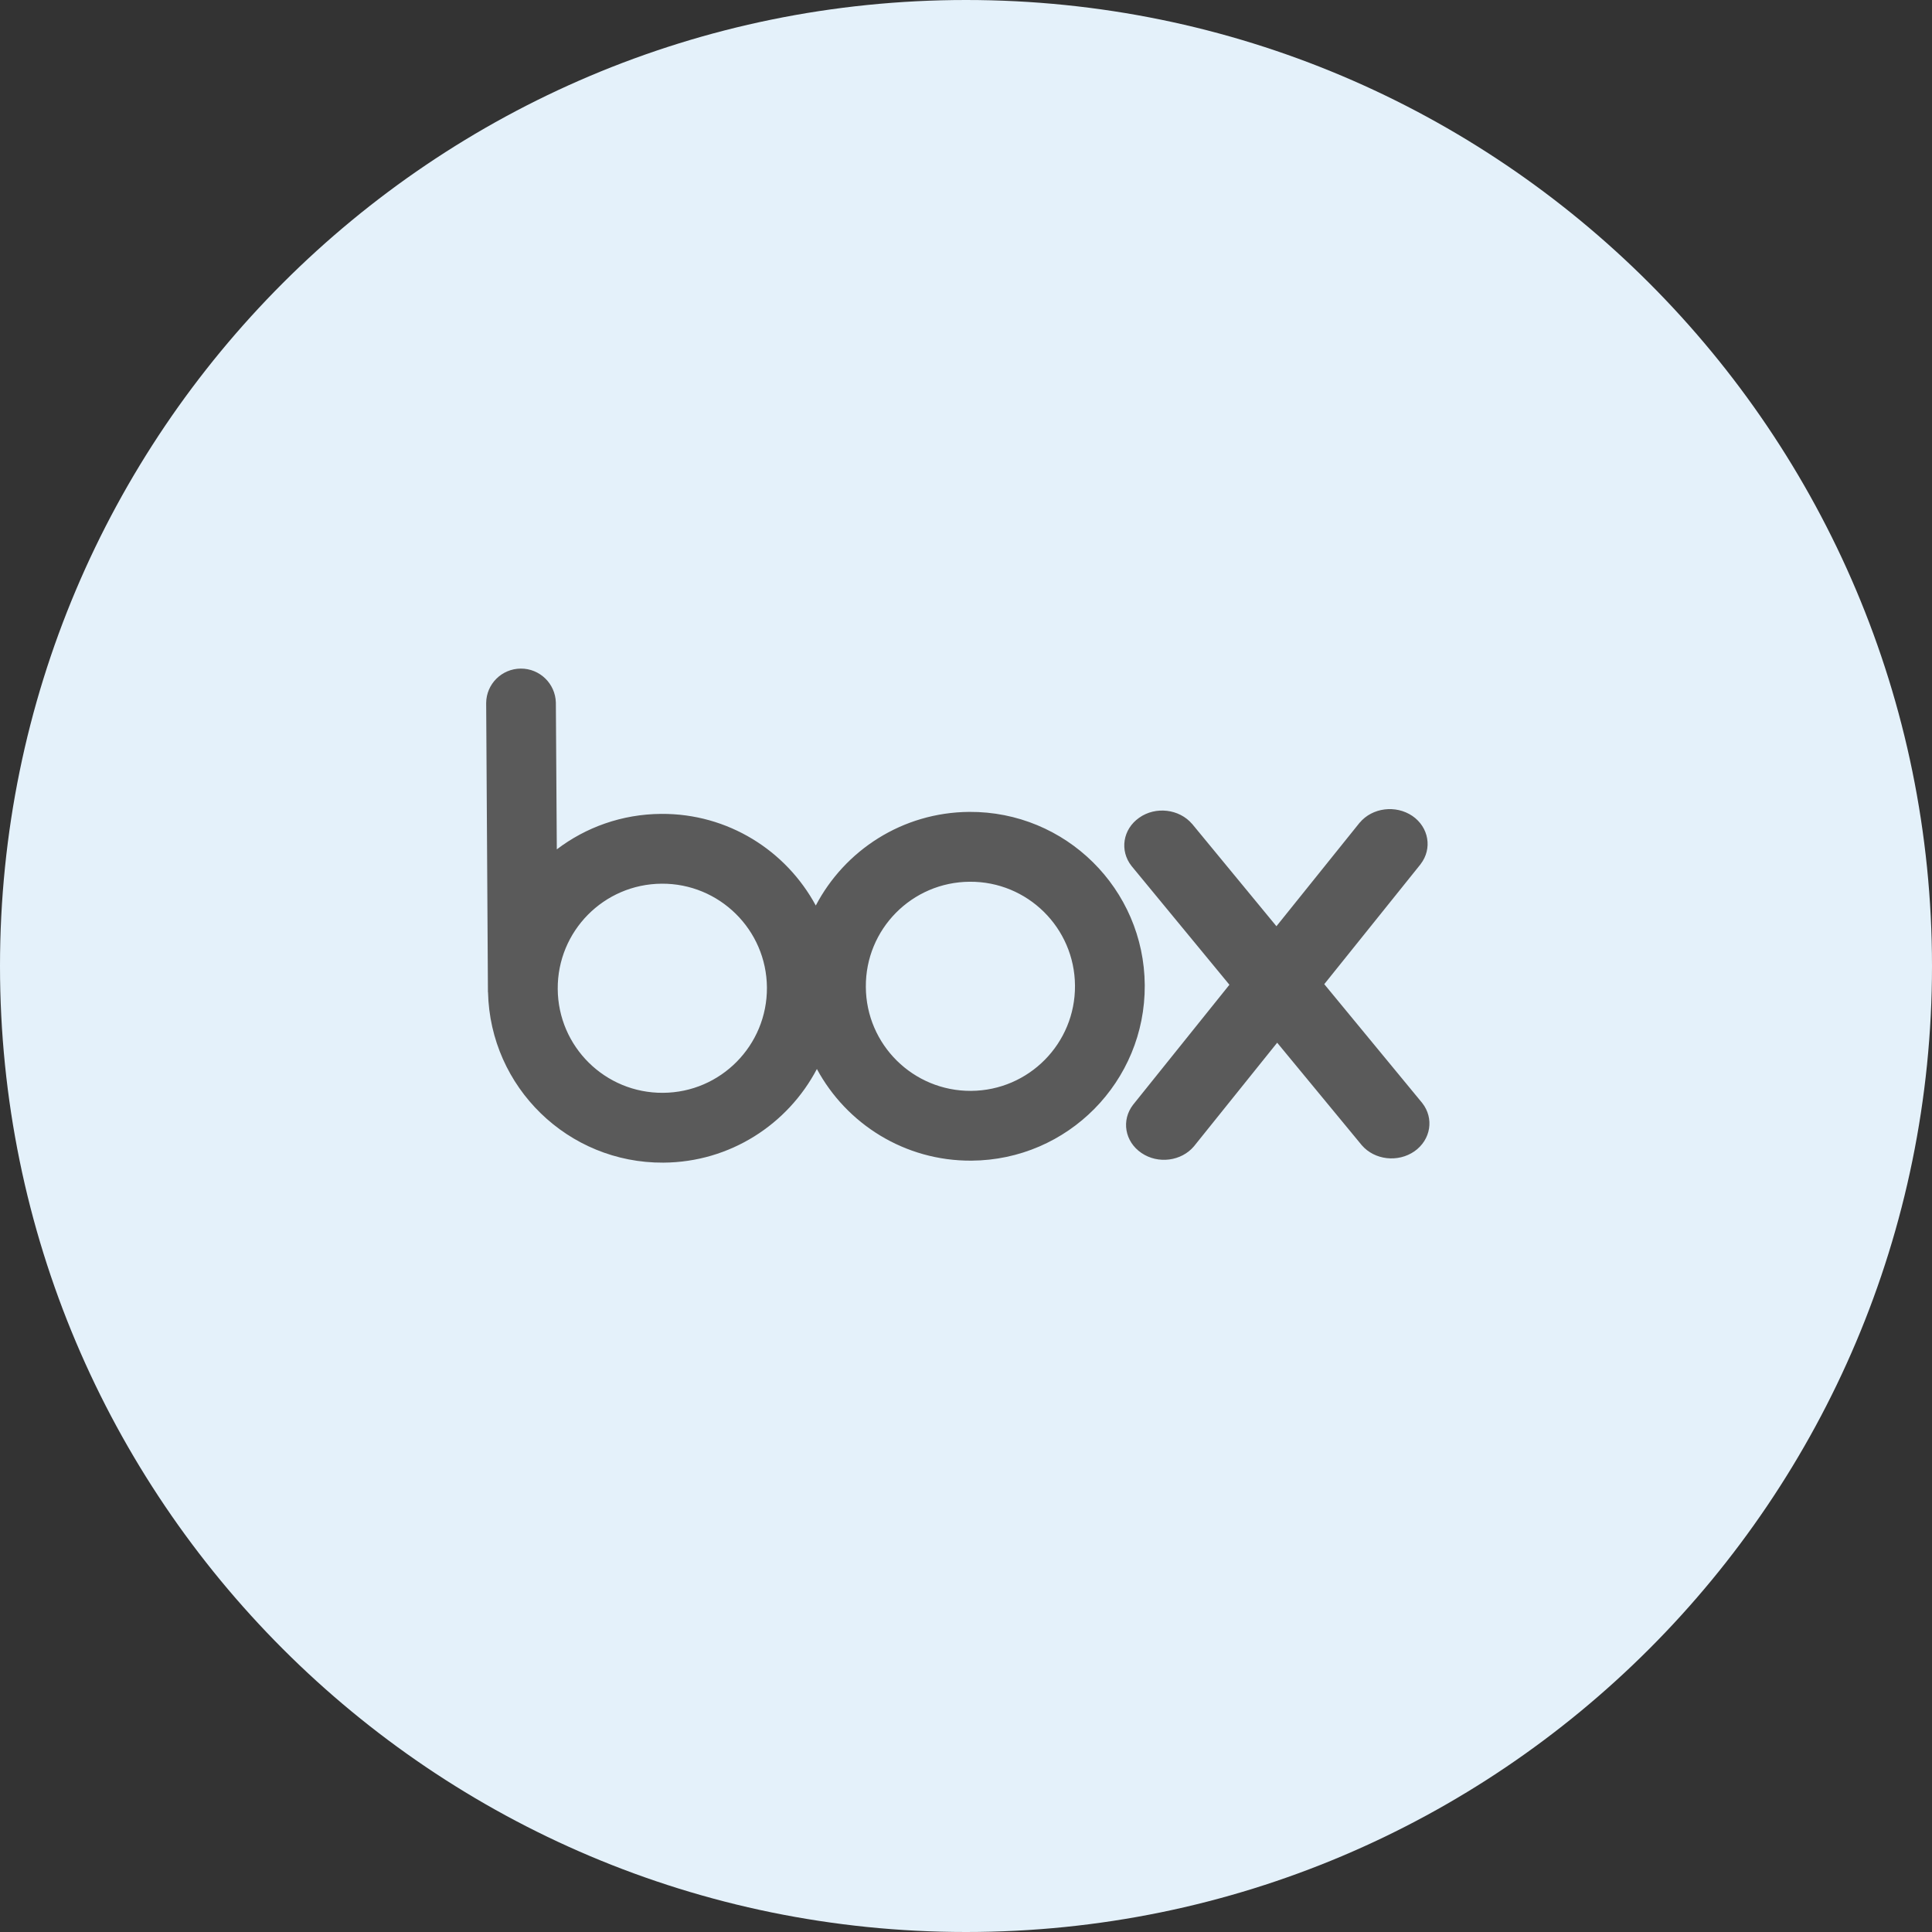 <svg xmlns="http://www.w3.org/2000/svg" viewBox="0 0 128 128">
  <rect x="0" y="0" width="128" height="128" fill="#333333" stroke="none"/>
  <g fill="none" fill-rule="evenodd">
    <path fill="#E4F1FA" d="M128,64.003 C128,99.344 99.349,128 64.003,128 C28.656,128 0,99.344 0,64.003 C0,28.656 28.656,0 64.003,0 C99.349,0 128,28.656 128,64.003 Z"/>
    <g fill="#5A5A5A" transform="translate(32 44)">
      <path d="M32.215,9.79 C38.598,9.749 43.801,14.889 43.843,21.269 C43.882,27.649 38.744,32.856 32.364,32.896 C27.942,32.925 24.081,30.461 22.121,26.824 C20.197,30.487 16.374,33 11.953,33.028 C5.636,33.068 0.474,28.034 0.333,21.741 L0.327,21.741 L0.21,2.575 C0.221,1.318 1.24,0.304 2.501,0.296 C3.76,0.288 4.791,1.29 4.827,2.546 L4.89,12.273 C6.811,10.812 9.204,9.938 11.808,9.922 C16.23,9.892 20.082,12.354 22.048,15.994 C23.966,12.334 27.789,9.822 32.215,9.79 Z M32.334,28.273 C36.165,28.25 39.247,25.128 39.221,21.298 C39.195,17.471 36.073,14.389 32.246,14.418 C28.417,14.441 25.334,17.56 25.364,21.387 C25.383,25.214 28.507,28.296 32.334,28.273 Z M11.925,28.402 C15.749,28.382 18.833,25.257 18.811,21.427 C18.785,17.603 15.66,14.521 11.838,14.547 C8.006,14.571 4.925,17.692 4.951,21.522 C4.974,25.346 8.096,28.428 11.925,28.402 Z"/>
      <path fill-rule="nonzero" d="M62.222,13.374 L55.736,21.243 L62.121,29.195 L62.118,29.195 C62.909,30.216 62.667,31.638 61.572,32.389 C60.465,33.136 58.918,32.935 58.085,31.943 L58.085,31.947 L52.567,25.081 L46.97,31.874 L46.97,31.869 C46.121,32.853 44.566,33.037 43.479,32.273 C42.384,31.508 42.165,30.086 42.97,29.068 L49.452,21.203 L43.069,13.253 C42.277,12.227 42.519,10.809 43.624,10.059 C44.721,9.309 46.272,9.51 47.106,10.504 L52.616,17.364 L58.22,10.574 C59.066,9.59 60.618,9.409 61.714,10.171 C62.805,10.941 63.024,12.359 62.222,13.374" transform="matrix(1 0 0 -1 0 42.446)"/>
    </g>
  </g>
</svg>
